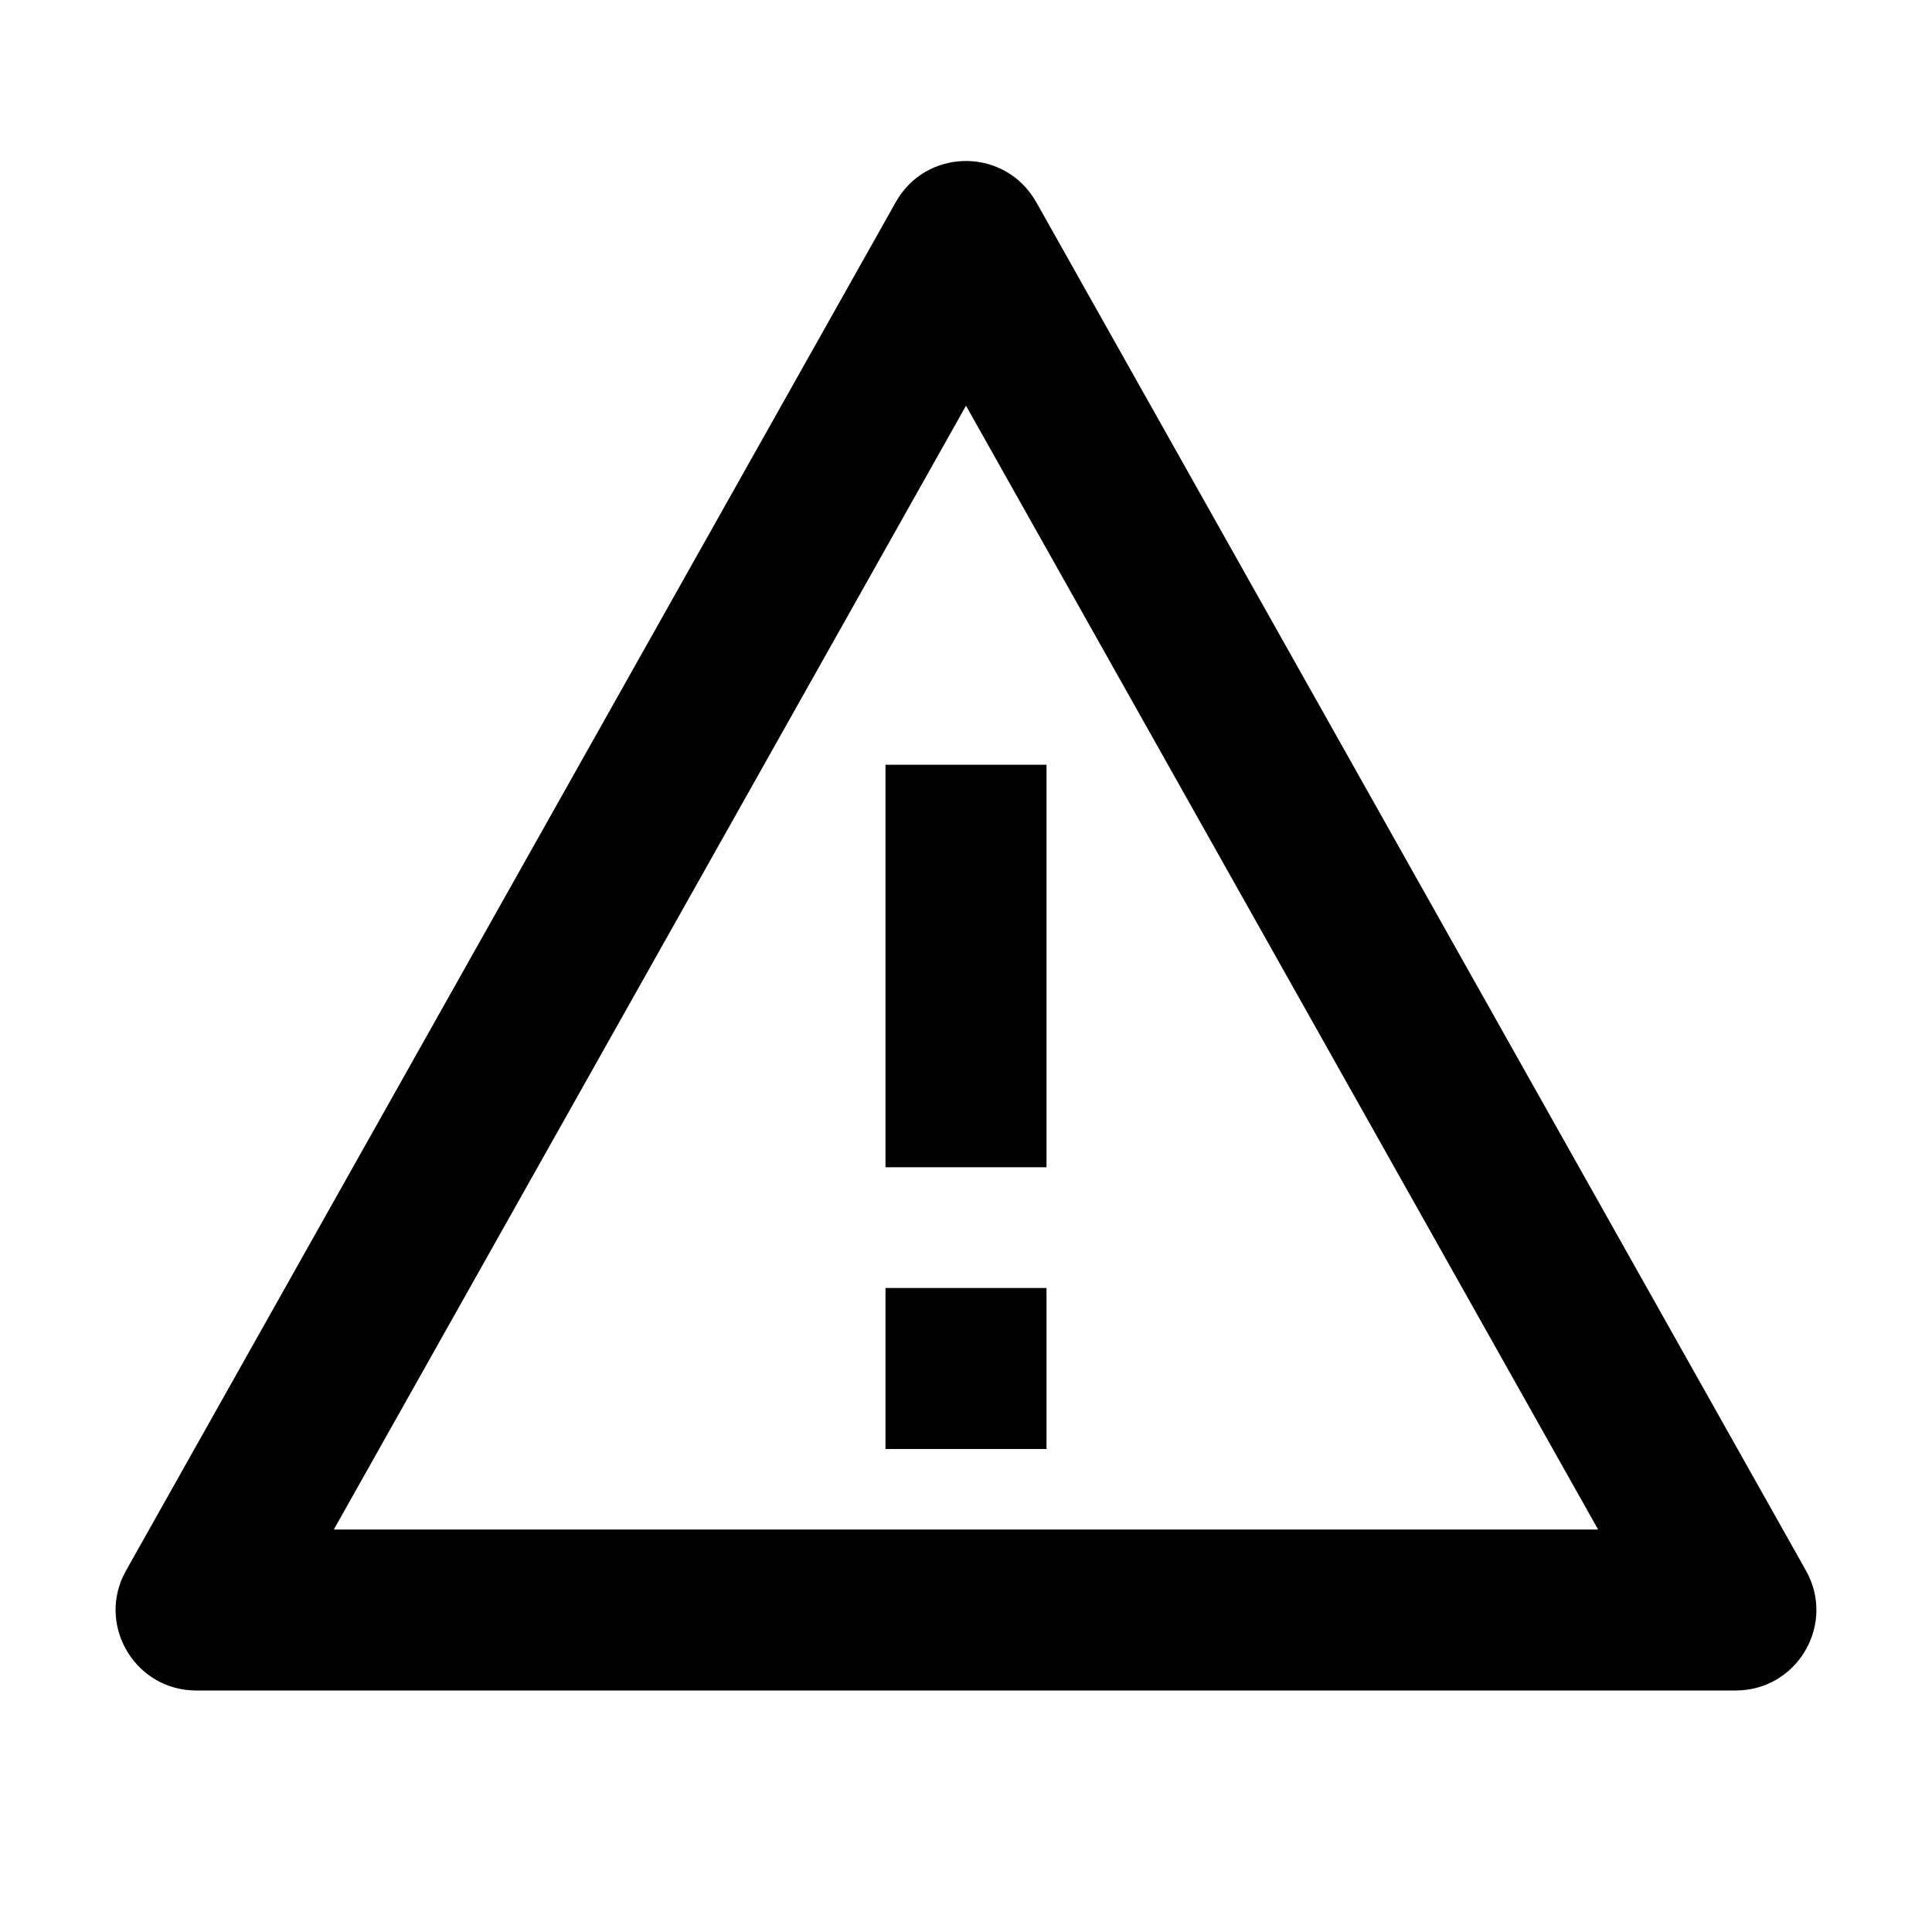 <svg xmlns="http://www.w3.org/2000/svg" width="24" height="24" viewBox="0 0 24 24"><g fill="none" fill-rule="evenodd"><rect width="24" height="24"/><path fill="#000" d="M11.128,2.51 C11.497,1.854 12.42,1.831 12.828,2.44 L12.872,2.51 L22.434,19.51 C22.797,20.154 22.358,20.945 21.638,20.997 L21.562,21 L2.438,21 C1.698,21 1.223,20.23 1.531,19.577 L1.566,19.51 L11.128,2.51 Z M12,5.04 L4.147,19 L19.852,19 L12,5.04 Z M13,16 L13,18 L11,18 L11,16 L13,16 Z M13,9.5 L13,14.5 L11,14.5 L11,9.5 L13,9.5 Z"/></g></svg>